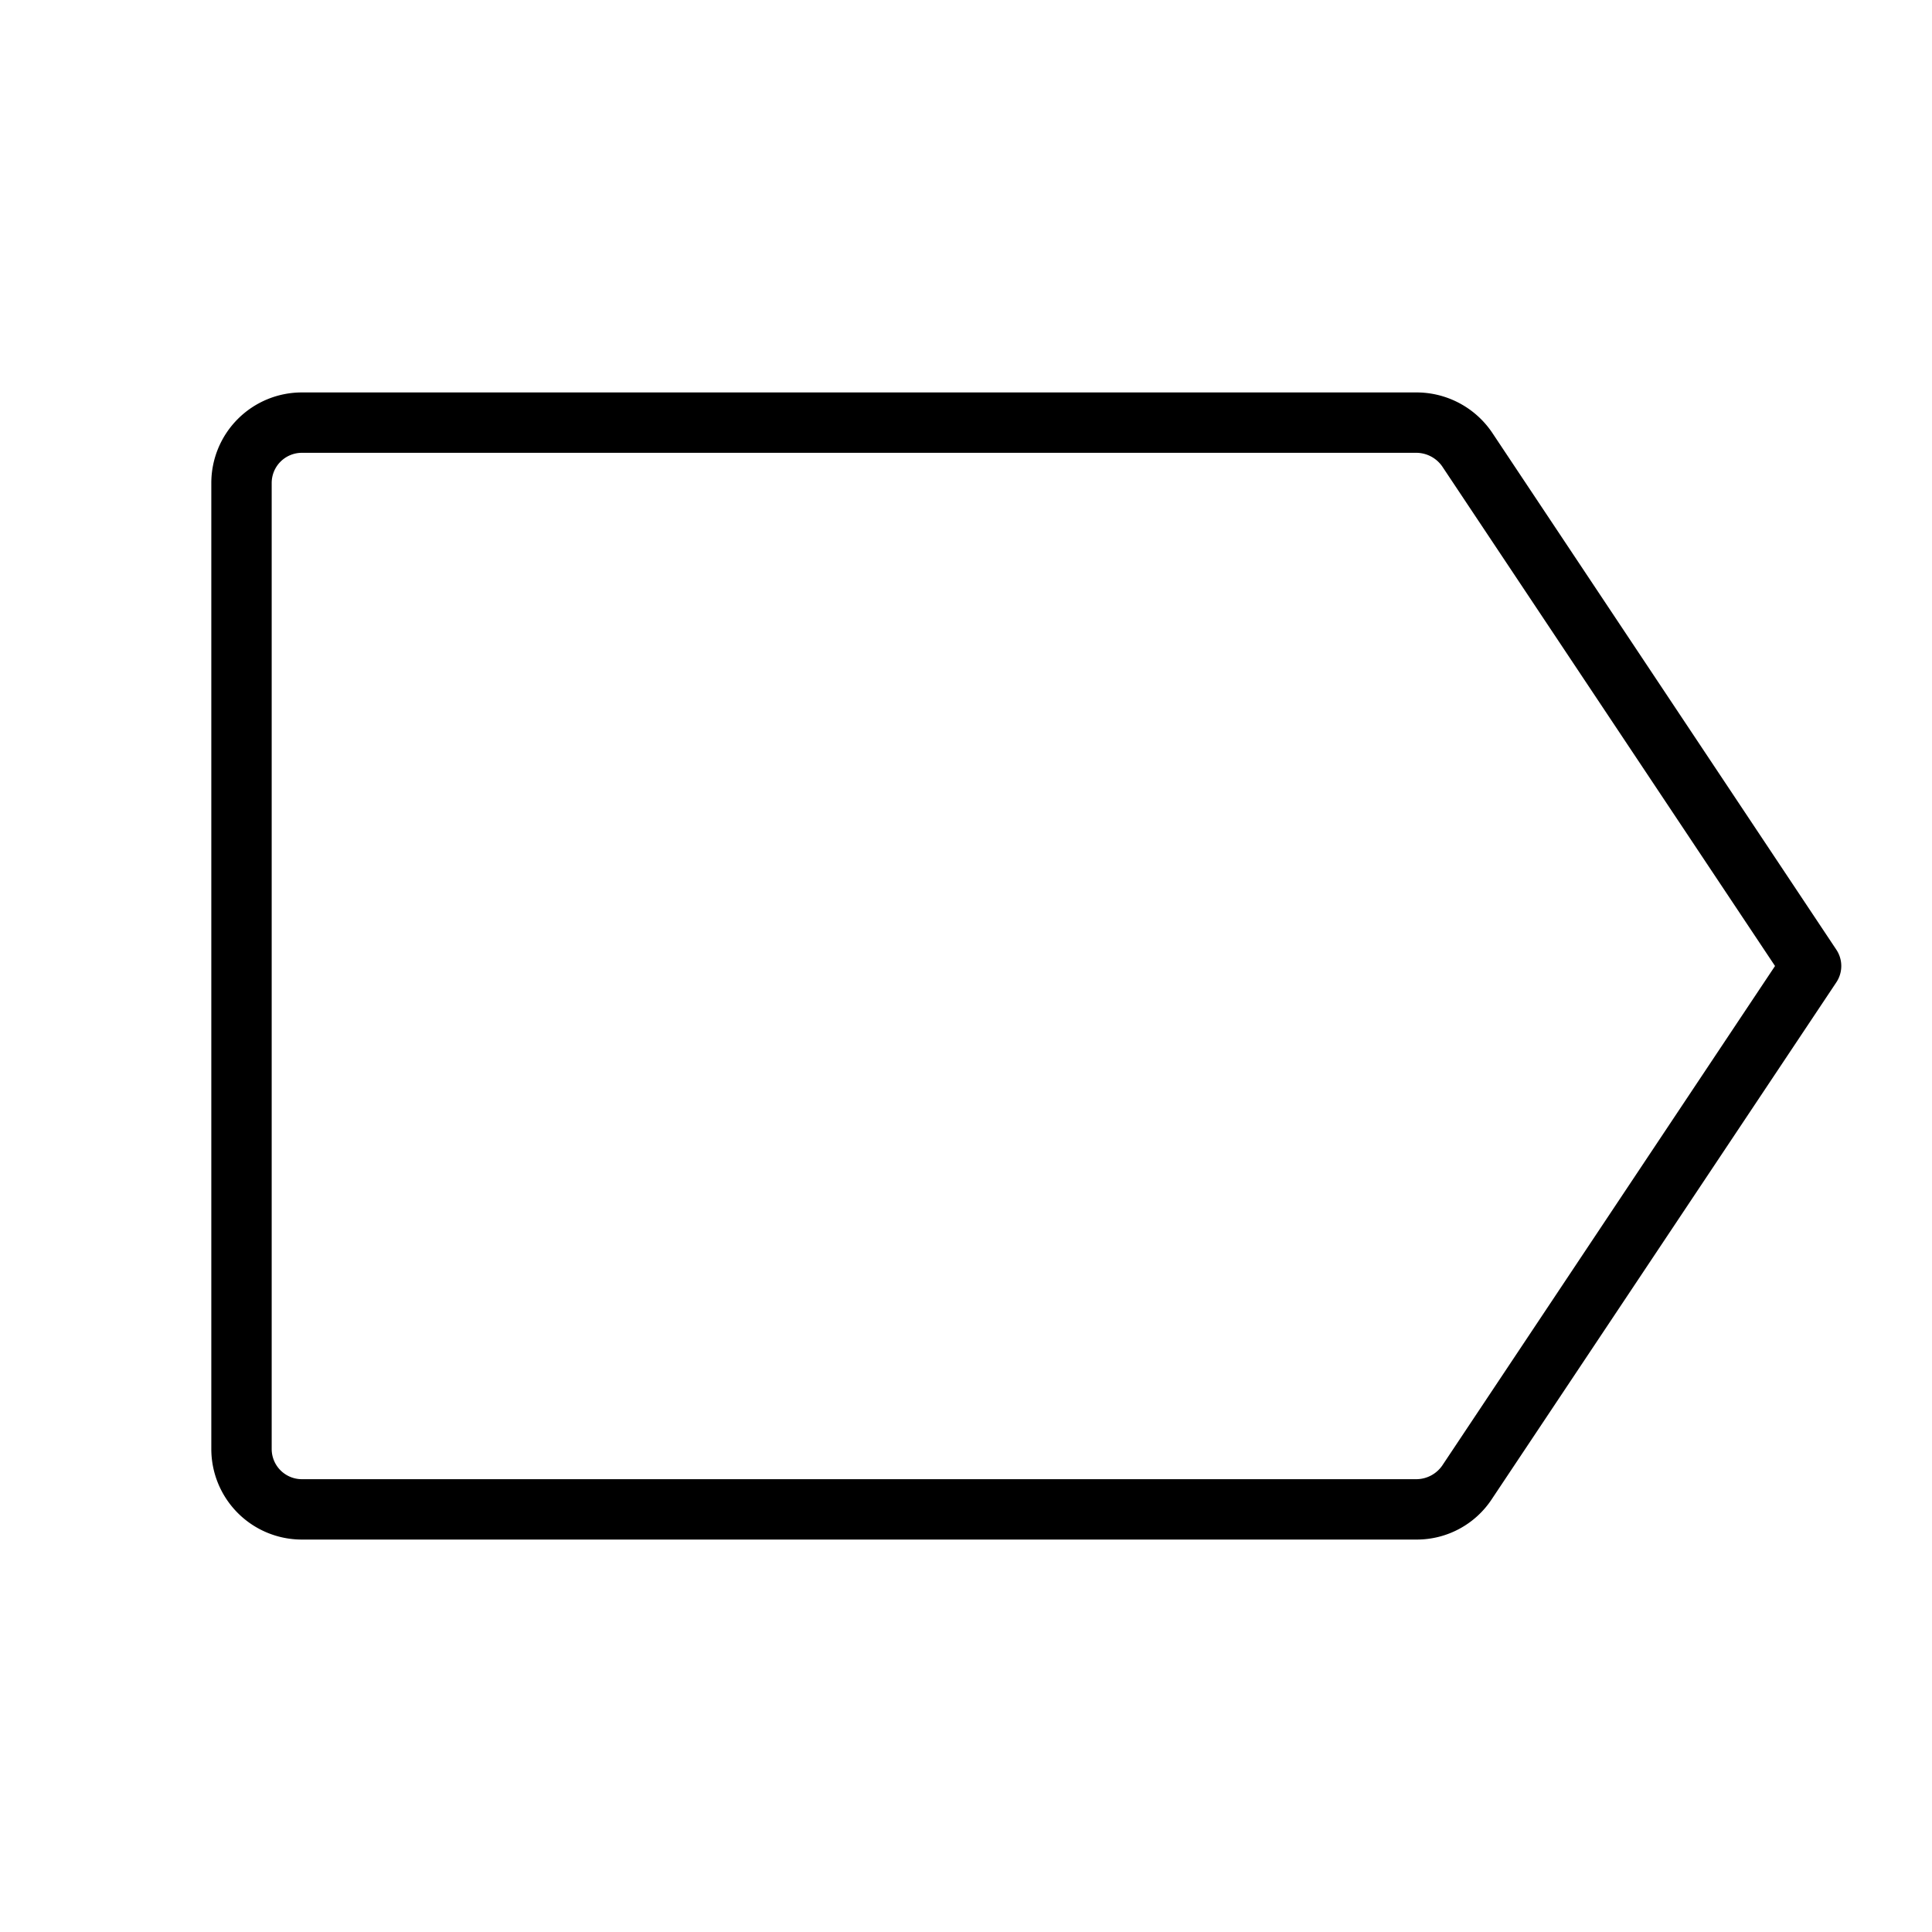 <svg xmlns="http://www.w3.org/2000/svg" viewBox="0 0 256 256"><path d="M187.7,204H40a12,12,0,0,1-12-12V64A12,12,0,0,1,40,52H187.7a12.1,12.1,0,0,1,10,5.3l45.6,68.5a3.9,3.9,0,0,1,0,4.4l-45.6,68.4A11.9,11.9,0,0,1,187.7,204ZM40,60a4,4,0,0,0-4,4V192a4,4,0,0,0,4,4H187.7a4.2,4.2,0,0,0,3.4-1.8h0L235.2,128,191.1,61.8a4.2,4.2,0,0,0-3.4-1.8Z"/></svg>